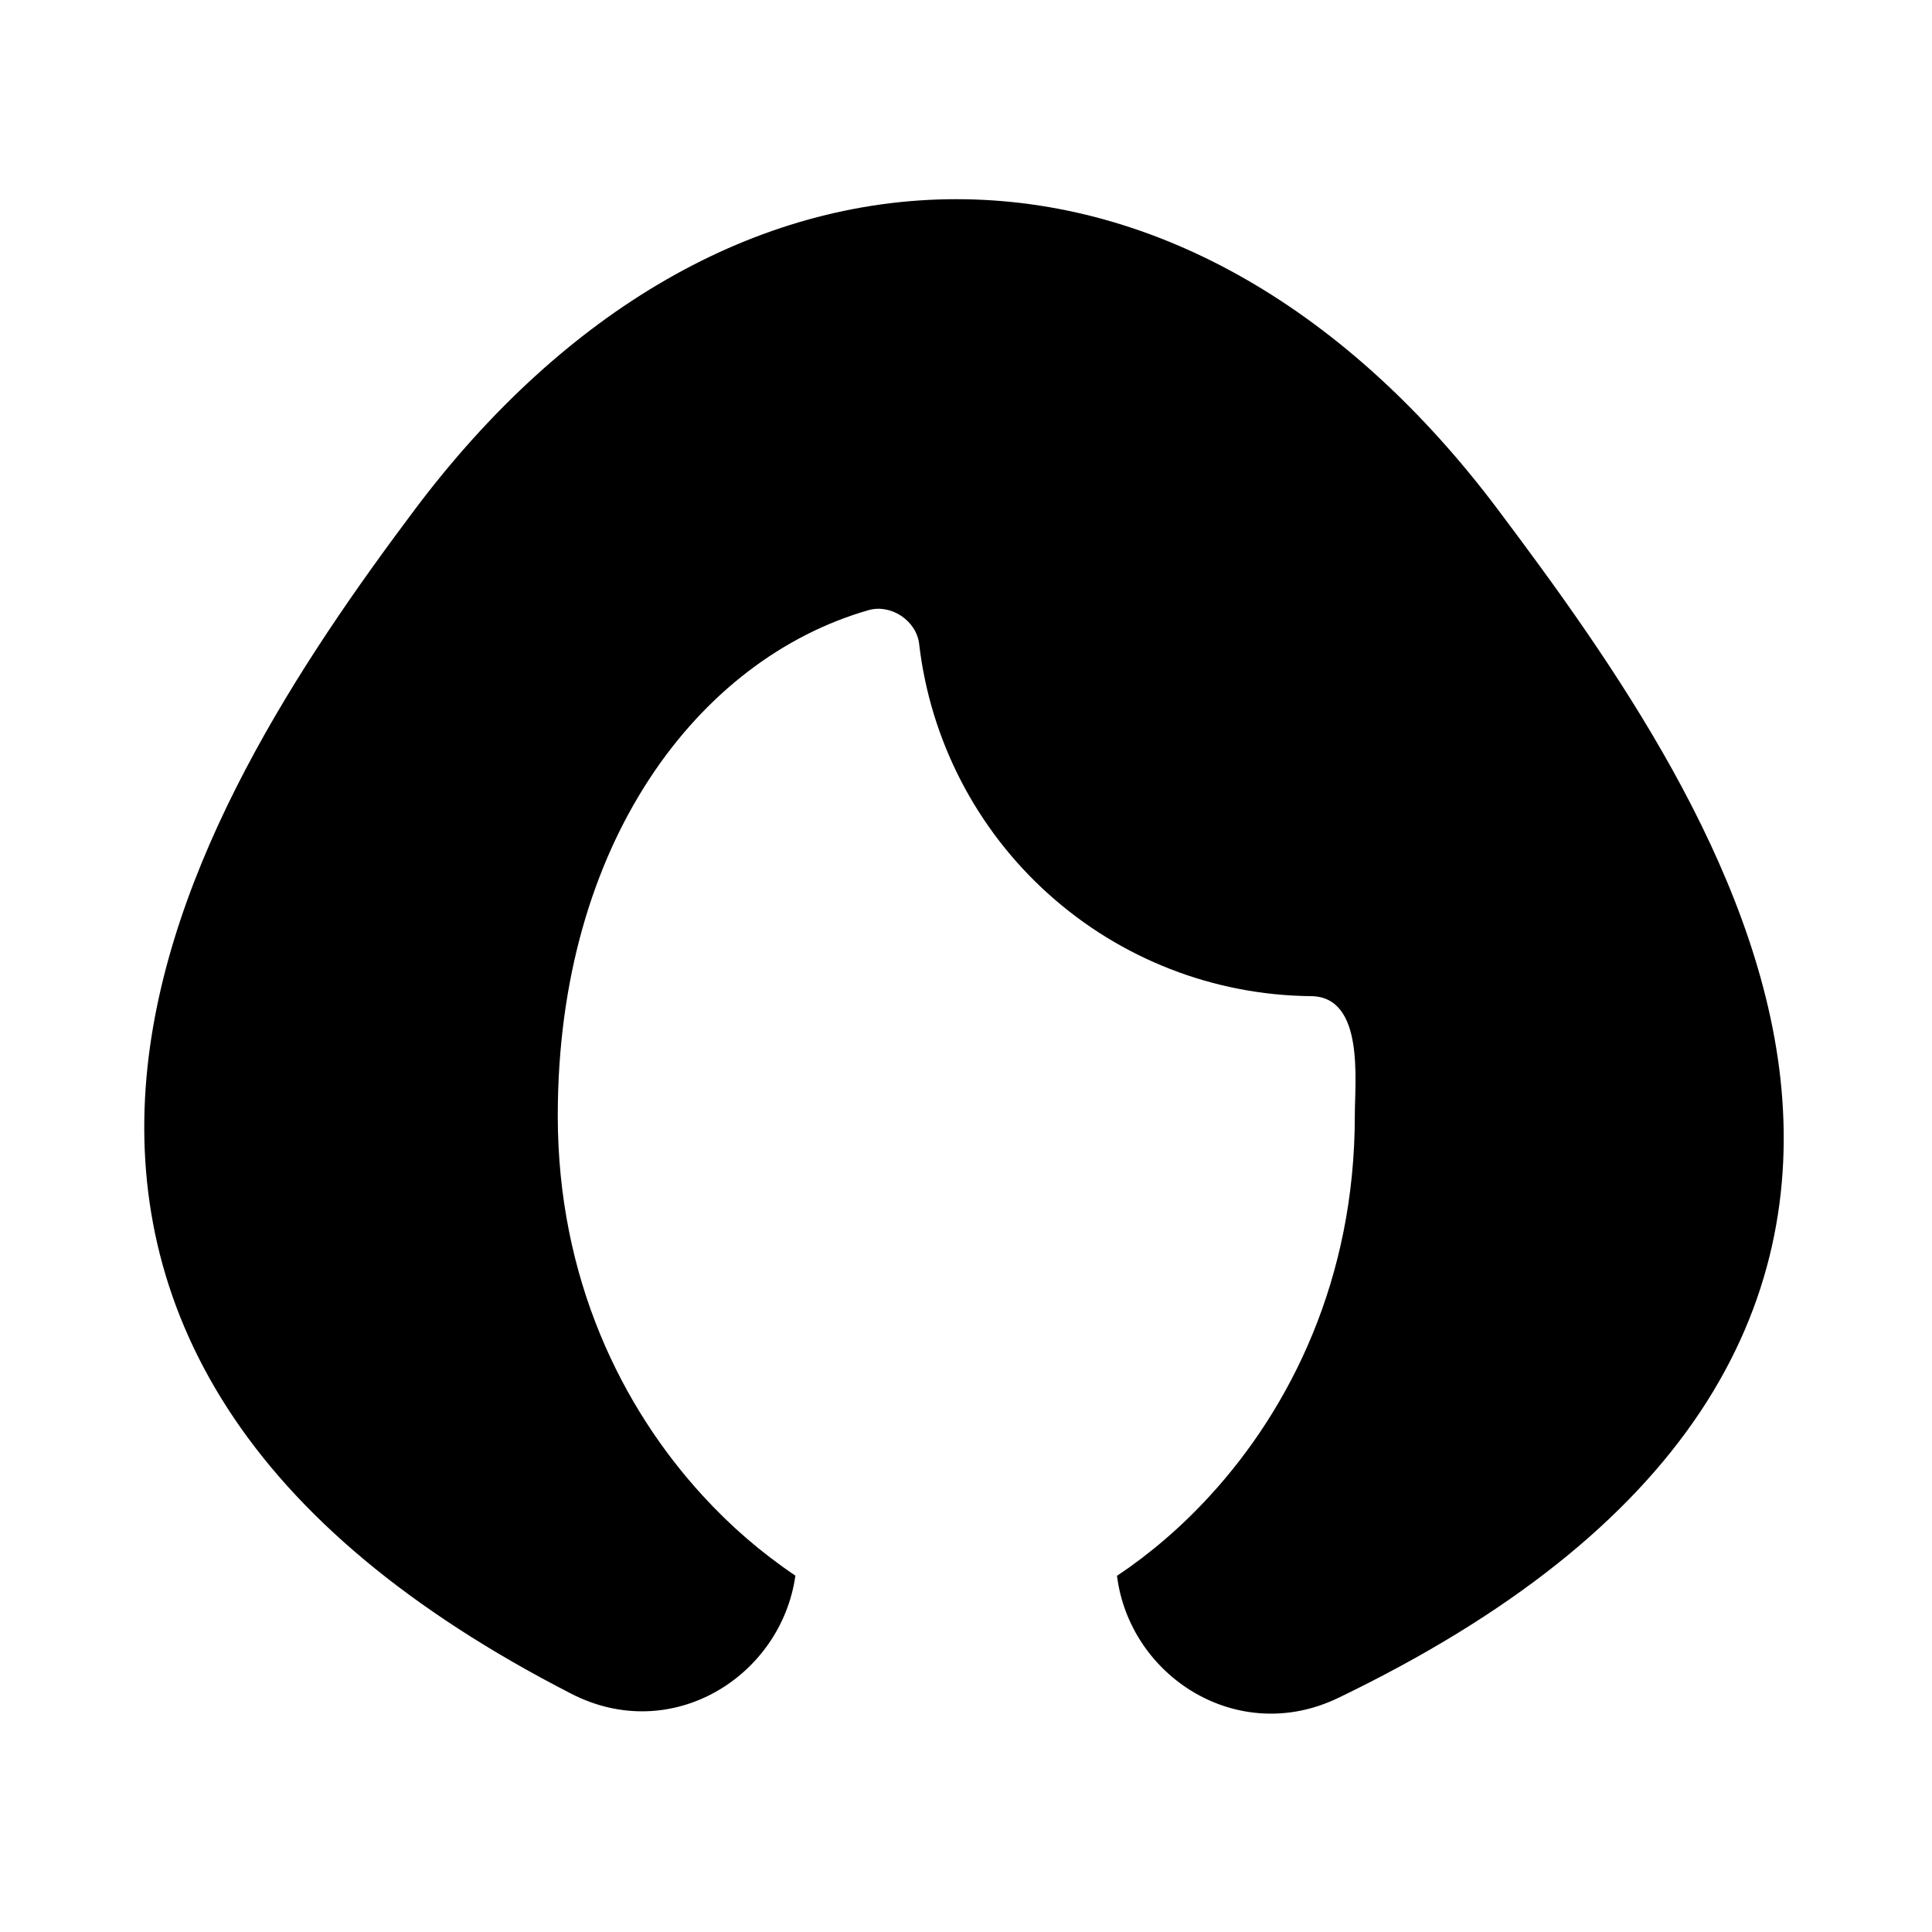 <svg width="20" height="20" viewBox="0 0 20 20" fill="none" xmlns="http://www.w3.org/2000/svg">
<path d="M15.51 5.28C13.956 3.208 11.979 2.062 9.9 2.062C7.821 2.062 5.844 3.208 4.29 5.28C3.121 6.838 1.711 8.943 1.516 11.157C1.416 12.299 1.638 13.468 2.357 14.581C3.067 15.68 4.228 16.669 5.917 17.535C6.956 18.067 8.087 17.353 8.234 16.311C7.883 16.075 7.561 15.797 7.276 15.485C6.44 14.574 5.774 13.239 5.774 11.55C5.774 8.722 7.234 6.819 8.992 6.316C9.224 6.25 9.487 6.425 9.515 6.666C9.631 7.663 10.107 8.584 10.854 9.255C11.601 9.927 12.567 10.303 13.571 10.312C14.127 10.317 14.025 11.187 14.025 11.55C14.025 13.239 13.36 14.574 12.524 15.485C12.225 15.812 11.896 16.091 11.563 16.313C11.695 17.359 12.816 18.078 13.855 17.576C15.641 16.715 16.86 15.725 17.599 14.618C18.347 13.495 18.558 12.311 18.43 11.158C18.182 8.939 16.667 6.821 15.51 5.28Z" fill="currentColor"/>
</svg>
